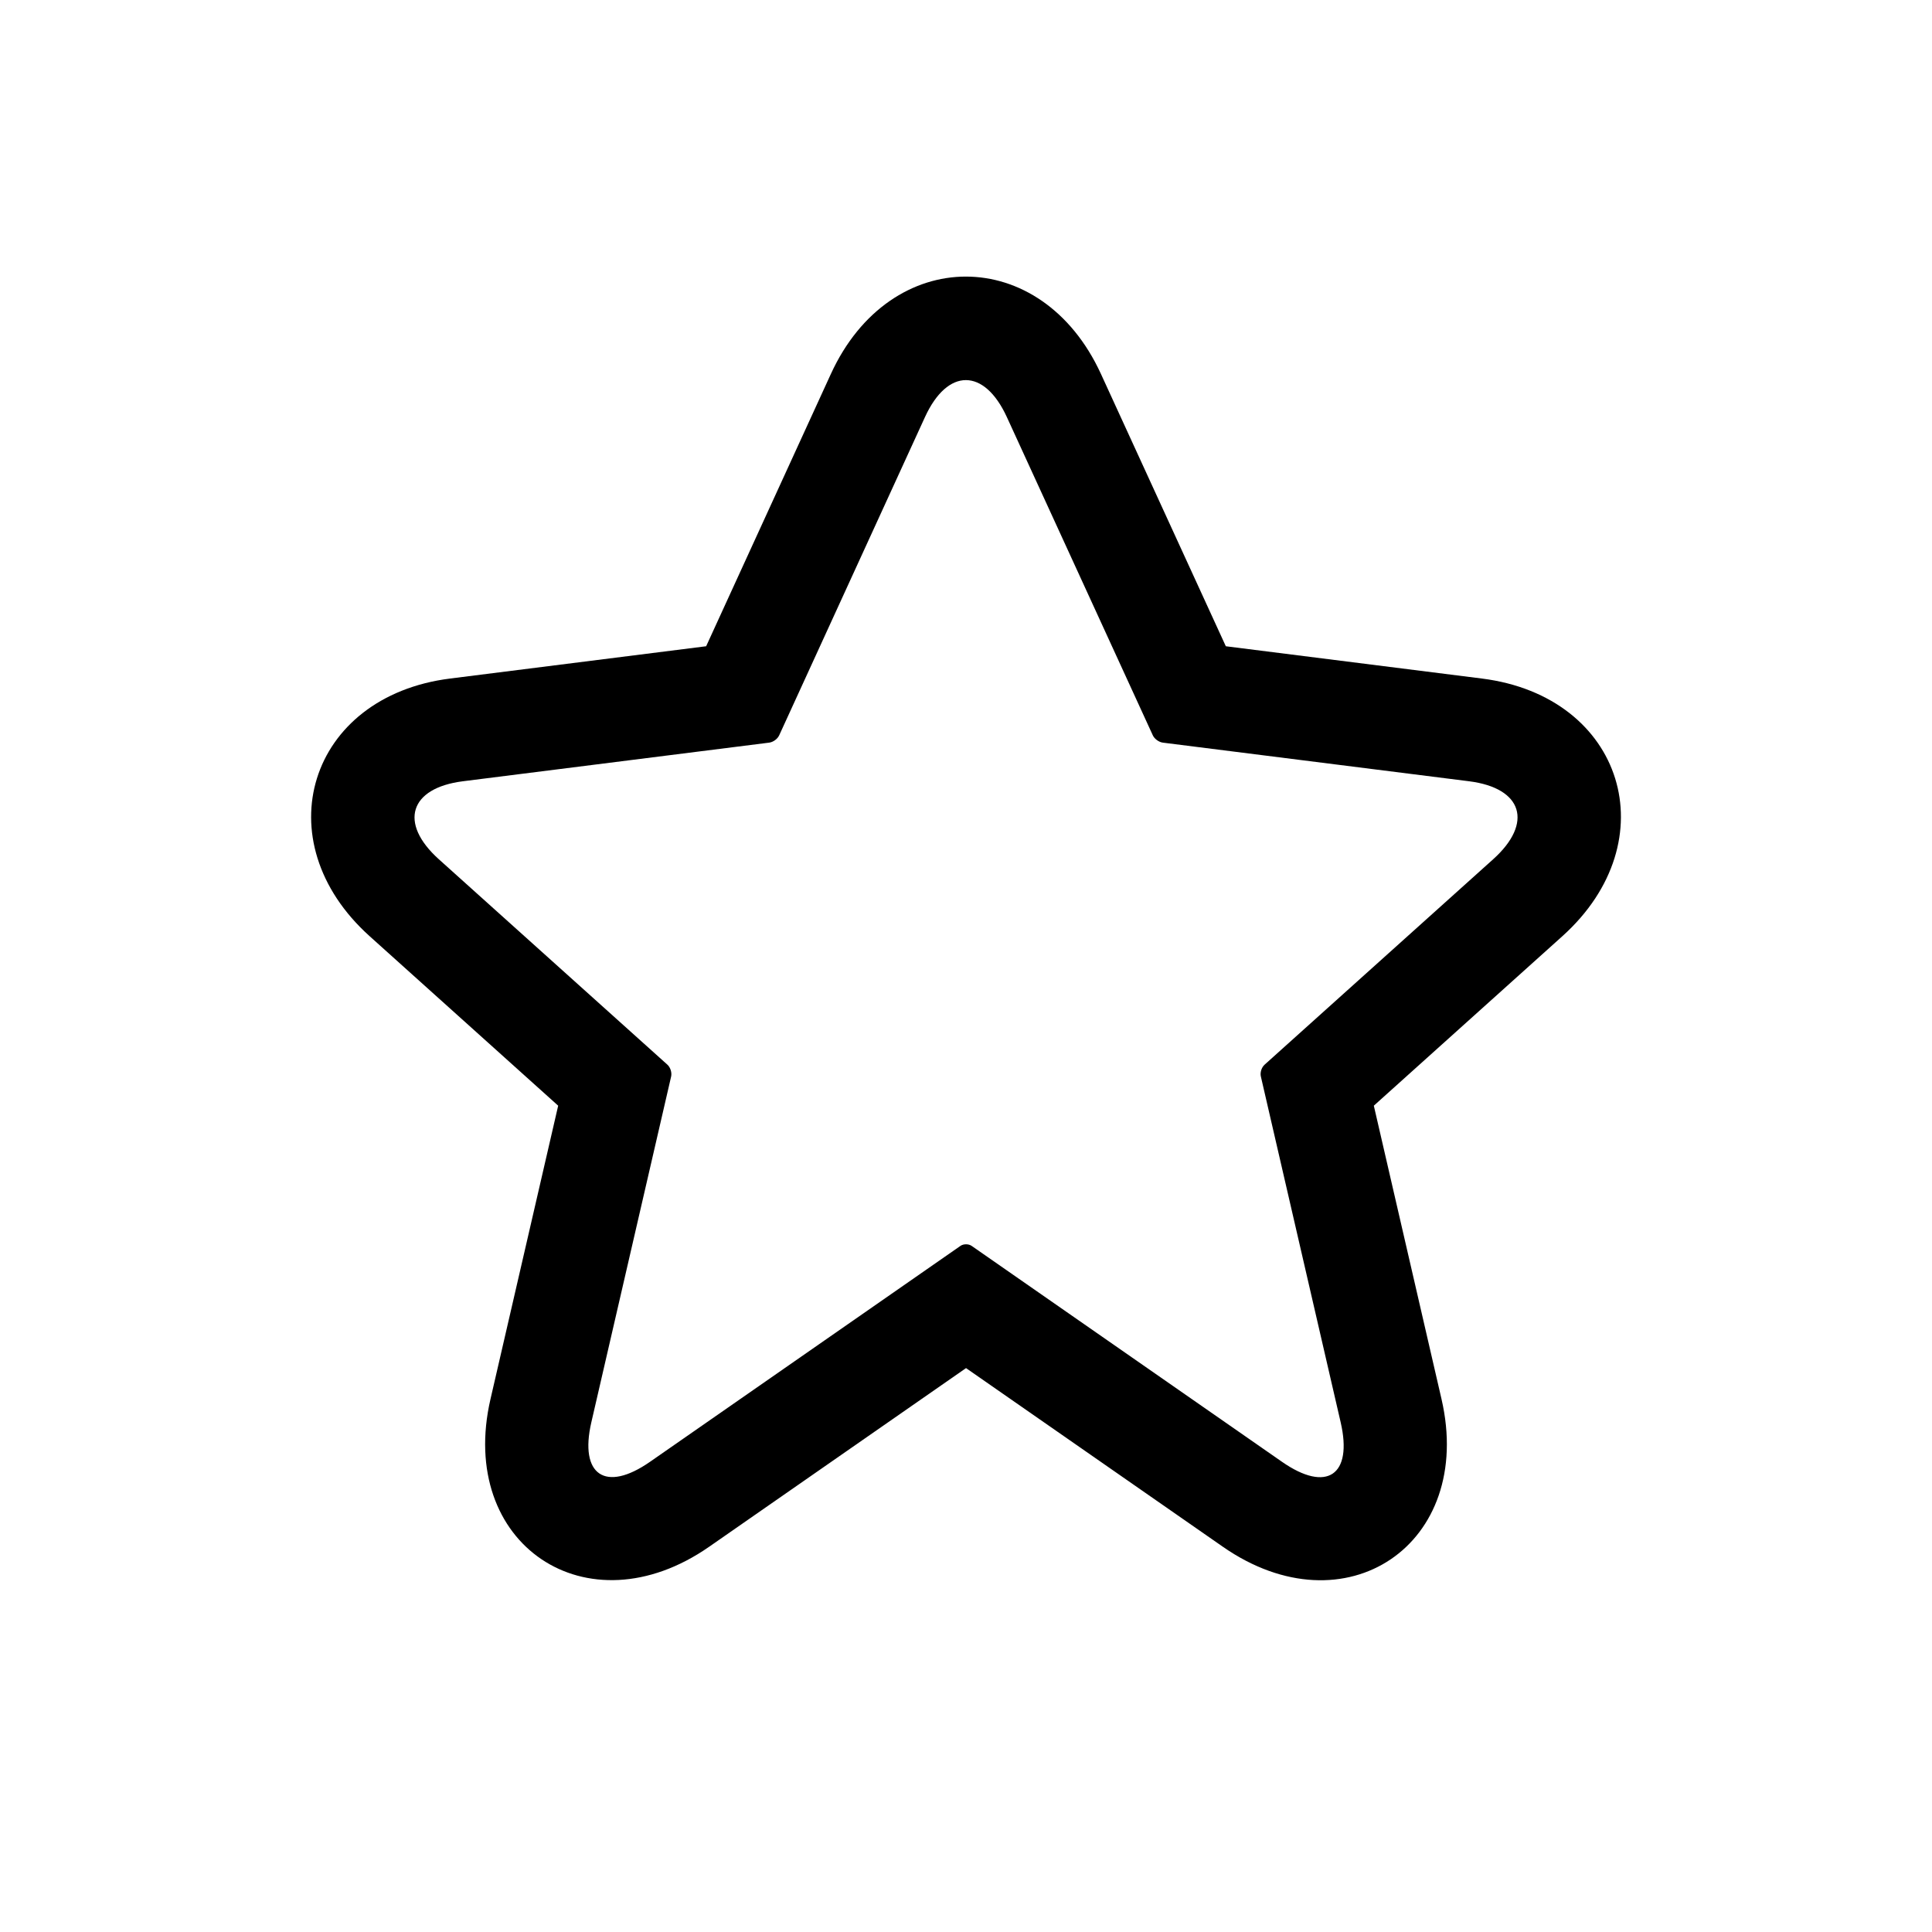 <?xml version="1.0" encoding="UTF-8"?>
<svg width="56px" height="56px" viewBox="0 0 56 56" version="1.1" xmlns="http://www.w3.org/2000/svg" xmlns:xlink="http://www.w3.org/1999/xlink">
    <!-- Generator: Sketch 55.2 (78181) - https://sketchapp.com -->
    <title>favorite_outline_56</title>
    <desc>Created with Sketch.</desc>
    <g id="Page-1" stroke="none" stroke-width="1" fill="none" fill-rule="evenodd">
        <g id="favorite_outline_56">
            <polygon id="Bounds" points="0 0 56 0 56 56 0 56"></polygon>
            <path d="M26.811,12.089 L22.586,21.312 C22.535,21.423 22.408,21.512 22.293,21.526 L13.42,22.645 C11.874,22.839 11.549,23.853 12.72,24.906 L19.346,30.861 C19.433,30.94 19.479,31.091 19.453,31.204 L17.14,41.227 C16.788,42.754 17.548,43.271 18.841,42.371 L27.839,36.113 C27.928,36.051 28.074,36.051 28.164,36.113 L37.159,42.371 C38.459,43.276 39.214,42.759 38.86,41.227 L36.547,31.204 C36.519,31.083 36.569,30.938 36.654,30.861 L43.28,24.906 C44.448,23.856 44.137,22.841 42.58,22.645 L33.707,21.526 C33.589,21.511 33.461,21.416 33.414,21.312 L29.184,12.089 C28.529,10.662 27.466,10.659 26.811,12.089 Z M42.955,19.668 C47.069,20.187 48.359,24.374 45.285,27.137 L39.821,32.049 L41.783,40.553 C42.754,44.761 38.997,47.304 35.446,44.834 L28.001,39.655 L20.554,44.834 C17.012,47.298 13.246,44.757 14.217,40.553 L16.179,32.049 L10.715,27.137 C7.636,24.37 8.944,20.185 13.045,19.668 L20.468,18.732 L24.083,10.84 C25.807,7.075 30.186,7.078 31.911,10.838 L35.531,18.732 L42.955,19.668 Z" id="↳-Icon-Color" fill="currentColor"></path>
        </g>
    </g>
</svg>
